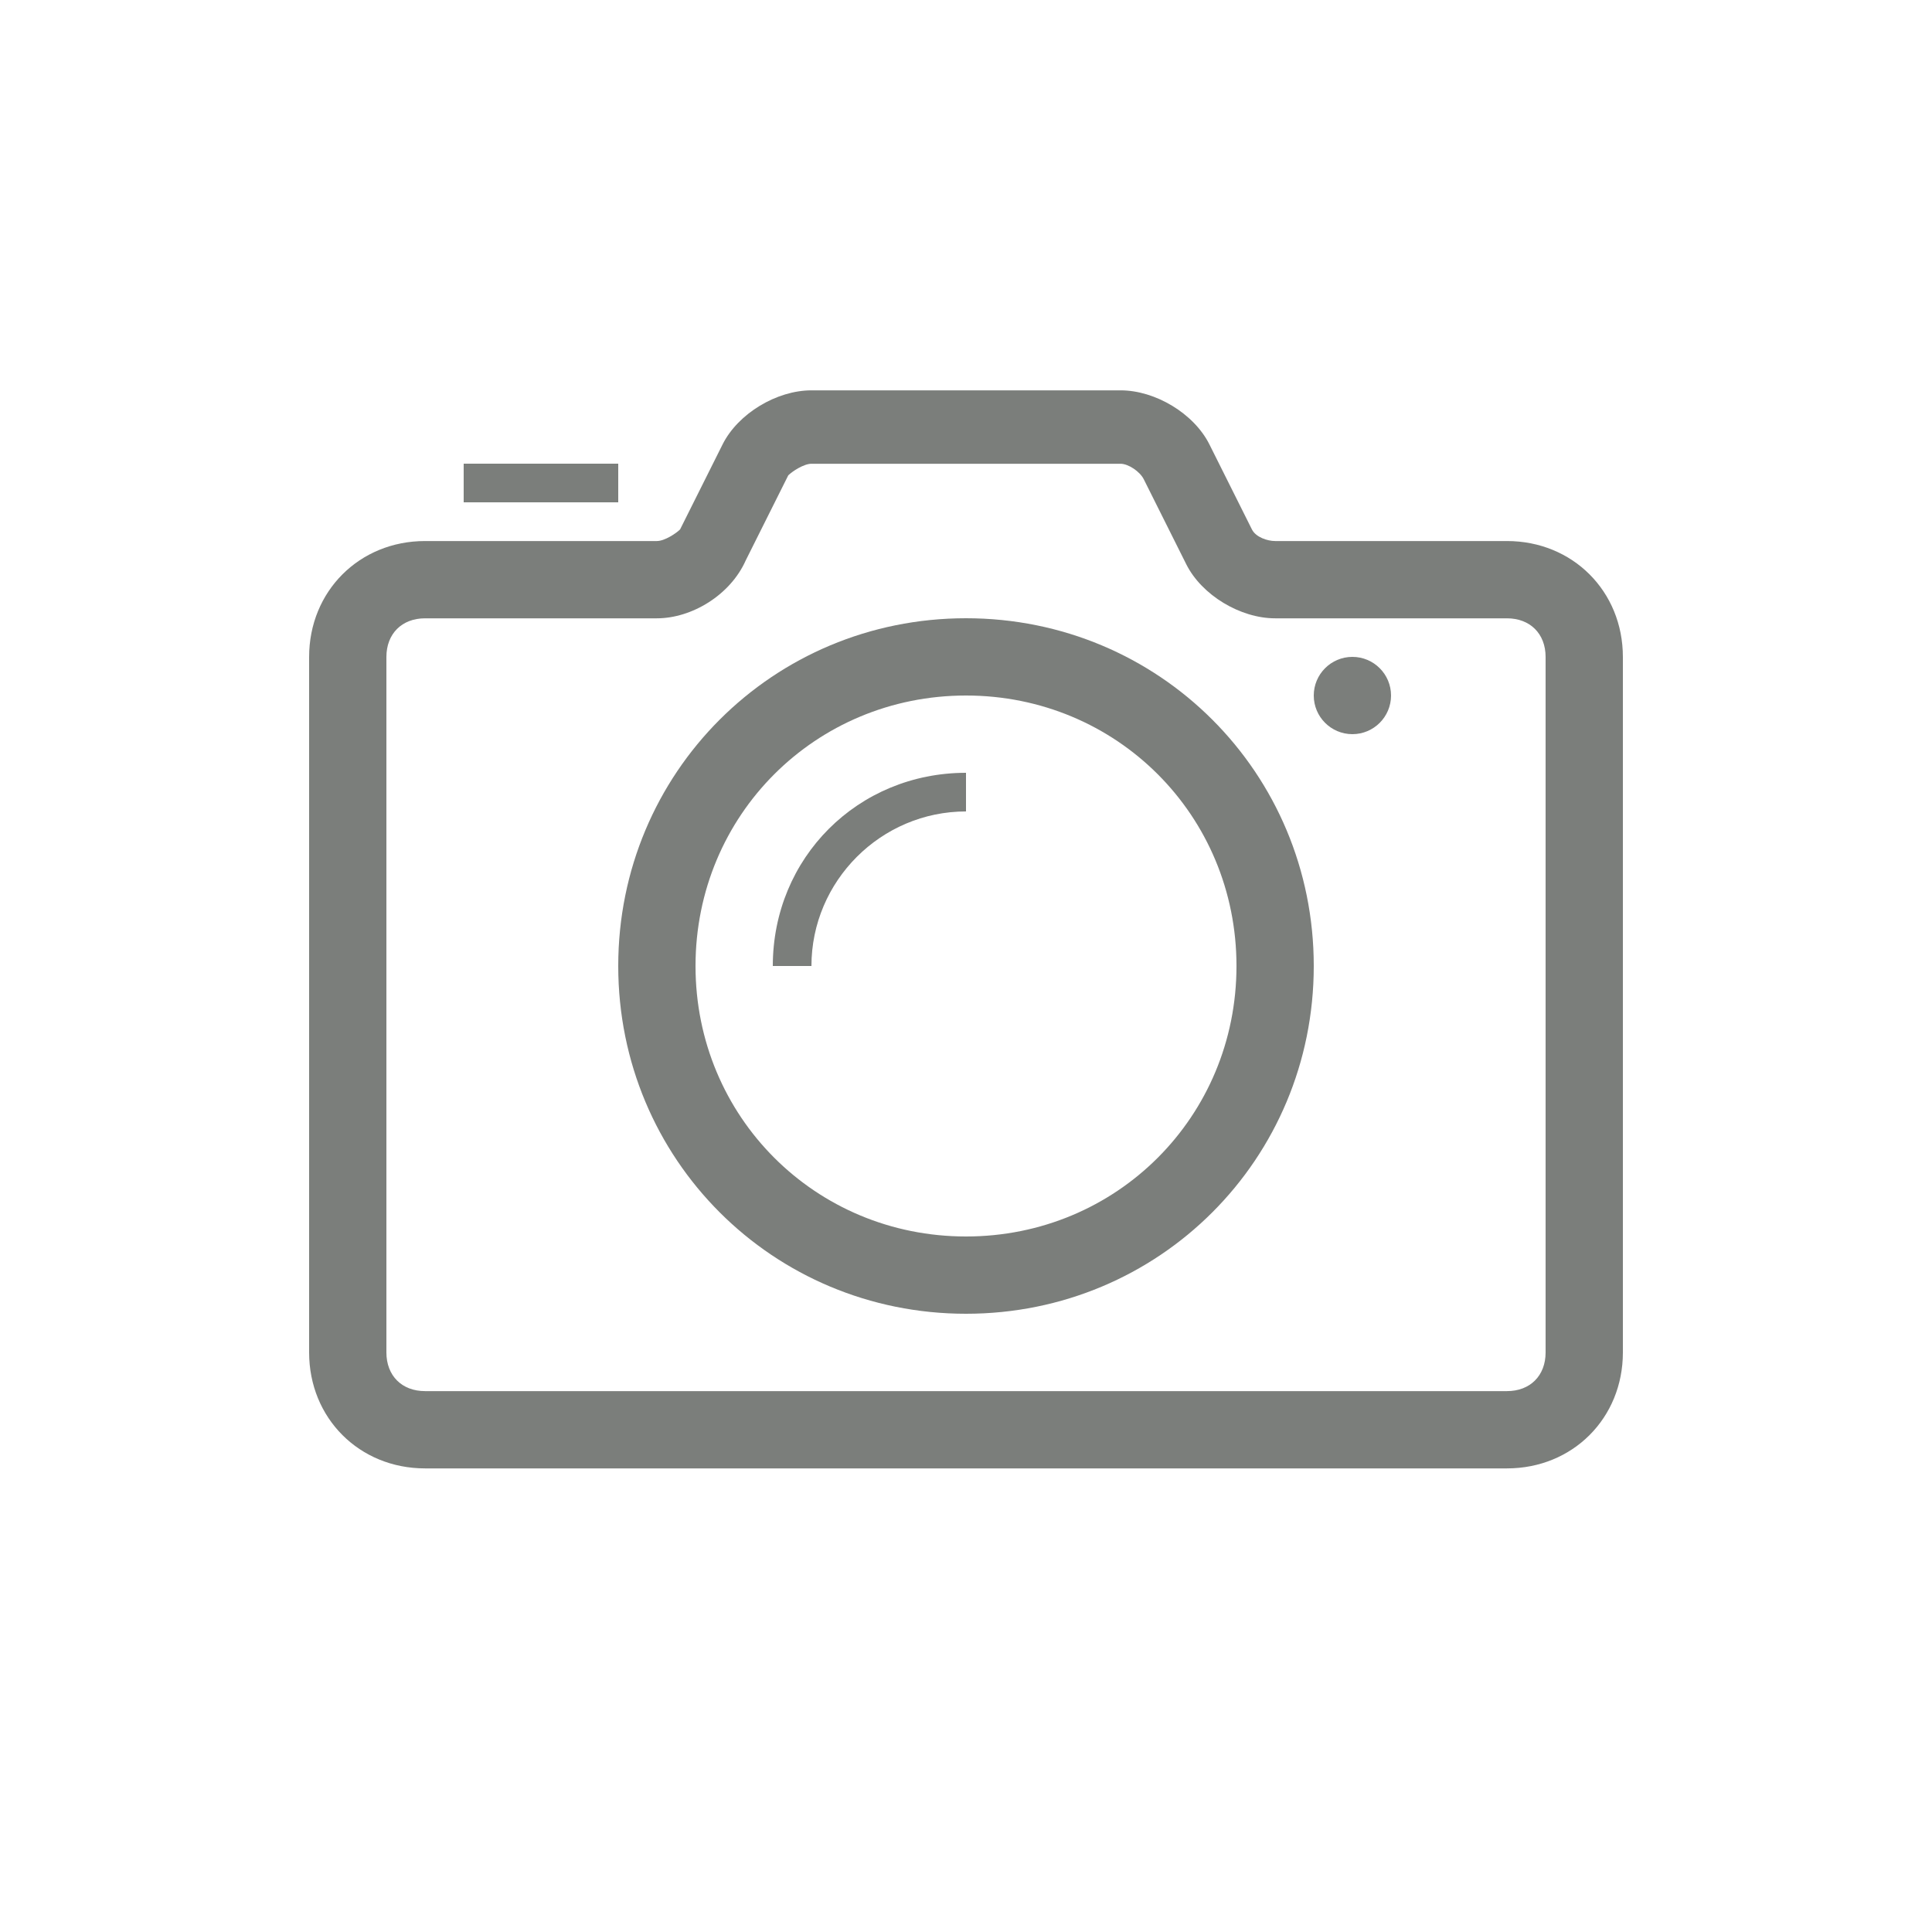 <svg width="25" height="25" viewBox="0 0 25 25" fill="none" xmlns="http://www.w3.org/2000/svg">
<path d="M19.5 19.001H5.5C4.65 19.001 4 18.351 4 17.501V8.501C4 7.651 4.65 7.001 5.5 7.001H8.5C8.6 7.001 8.75 6.901 8.8 6.851L9.35 5.751C9.55 5.351 10.05 5.051 10.5 5.051H14.5C14.95 5.051 15.45 5.351 15.65 5.751L16.2 6.851C16.25 6.951 16.4 7.001 16.5 7.001H19.5C20.35 7.001 21 7.651 21 8.501V17.501C21 18.351 20.35 19.001 19.5 19.001ZM5.5 8.001C5.2 8.001 5 8.201 5 8.501V17.501C5 17.801 5.2 18.001 5.5 18.001H19.5C19.8 18.001 20 17.801 20 17.501V8.501C20 8.201 19.8 8.001 19.5 8.001H16.5C16.05 8.001 15.55 7.701 15.35 7.301L14.8 6.201C14.75 6.101 14.6 6.001 14.5 6.001H10.5C10.4 6.001 10.25 6.101 10.2 6.151L9.65 7.251C9.45 7.701 8.95 8.001 8.5 8.001H5.5Z" fill="#7B7E7B"/>
<path d="M12.5 17C10 17 8 15 8 12.5C8 10 10 8 12.5 8C15 8 17 10 17 12.5C17 15 15 17 12.5 17ZM12.5 9C10.55 9 9 10.55 9 12.5C9 14.45 10.55 16 12.5 16C14.45 16 16 14.45 16 12.5C16 10.55 14.45 9 12.5 9Z" fill="#7B7E7B"/>
<path d="M17.5 9.5C17.776 9.5 18 9.276 18 9C18 8.724 17.776 8.5 17.5 8.5C17.224 8.5 17 8.724 17 9C17 9.276 17.224 9.5 17.5 9.5Z" fill="#7B7E7B"/>
<path d="M6 6H8V6.5H6V6ZM12.5 10.5V10C11.1 10 10 11.1 10 12.5H10.5C10.5 11.4 11.4 10.5 12.5 10.5Z" fill="#7B7E7B"/>
</svg>
